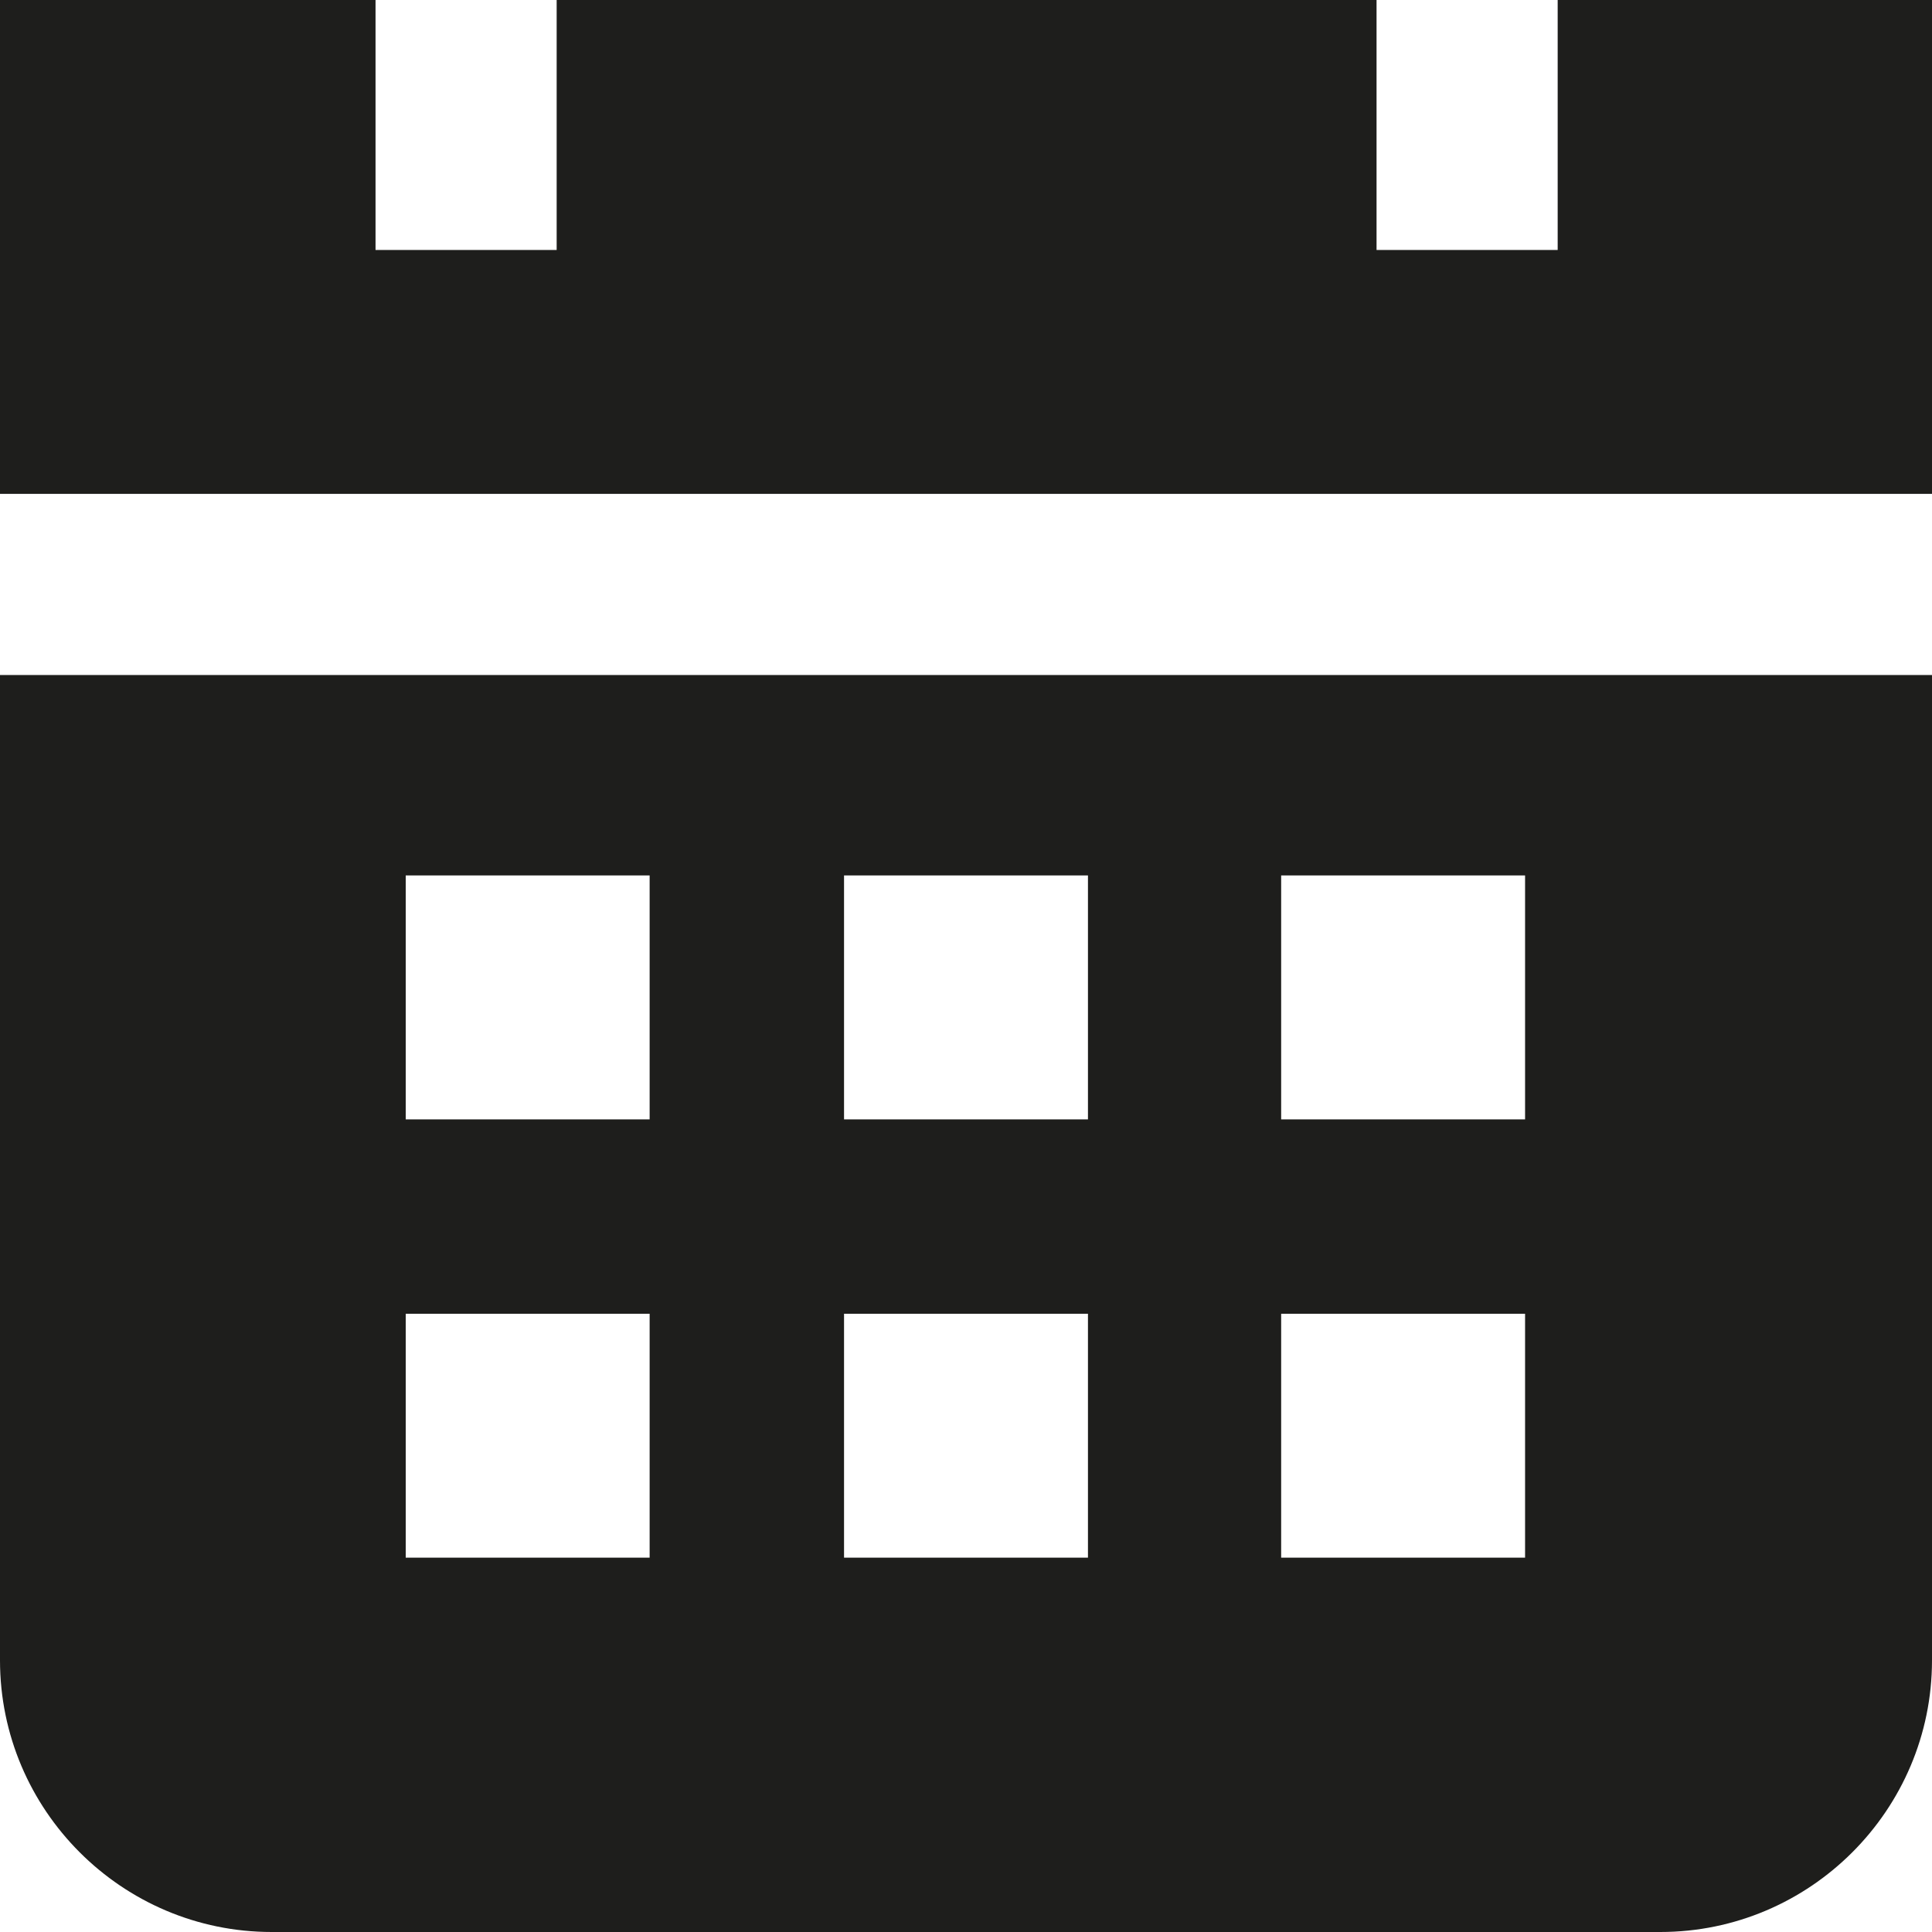 <?xml version="1.0" encoding="UTF-8"?>
<svg id="Ebene_2" xmlns="http://www.w3.org/2000/svg" viewBox="0 0 16 16">
  <defs>
    <style>
      .cls-1 {
        fill: #1e1e1c;
      }
    </style>
  </defs>
  <g id="_x33_219">
    <path class="cls-1" d="M0,4.09V0h3.11v2.07h1.5V0h6.79v2.07h1.5V0h3.11v4.09H0ZM16,5.59v8.16c0,1.24-1.01,2.25-2.25,2.25H2.25c-1.24,0-2.25-1.01-2.25-2.25V5.59h16ZM5.38,10.88h-2.02v2.02h2.02v-2.02ZM5.38,7.25h-2.02v2.02h2.02v-2.02ZM9.01,10.88h-2.02v2.02h2.02v-2.02ZM9.01,7.25h-2.02v2.02h2.02v-2.02ZM12.63,10.88h-2.02v2.02h2.02v-2.02ZM12.63,7.25h-2.02v2.02h2.02v-2.02Z"/>
  </g>
</svg>